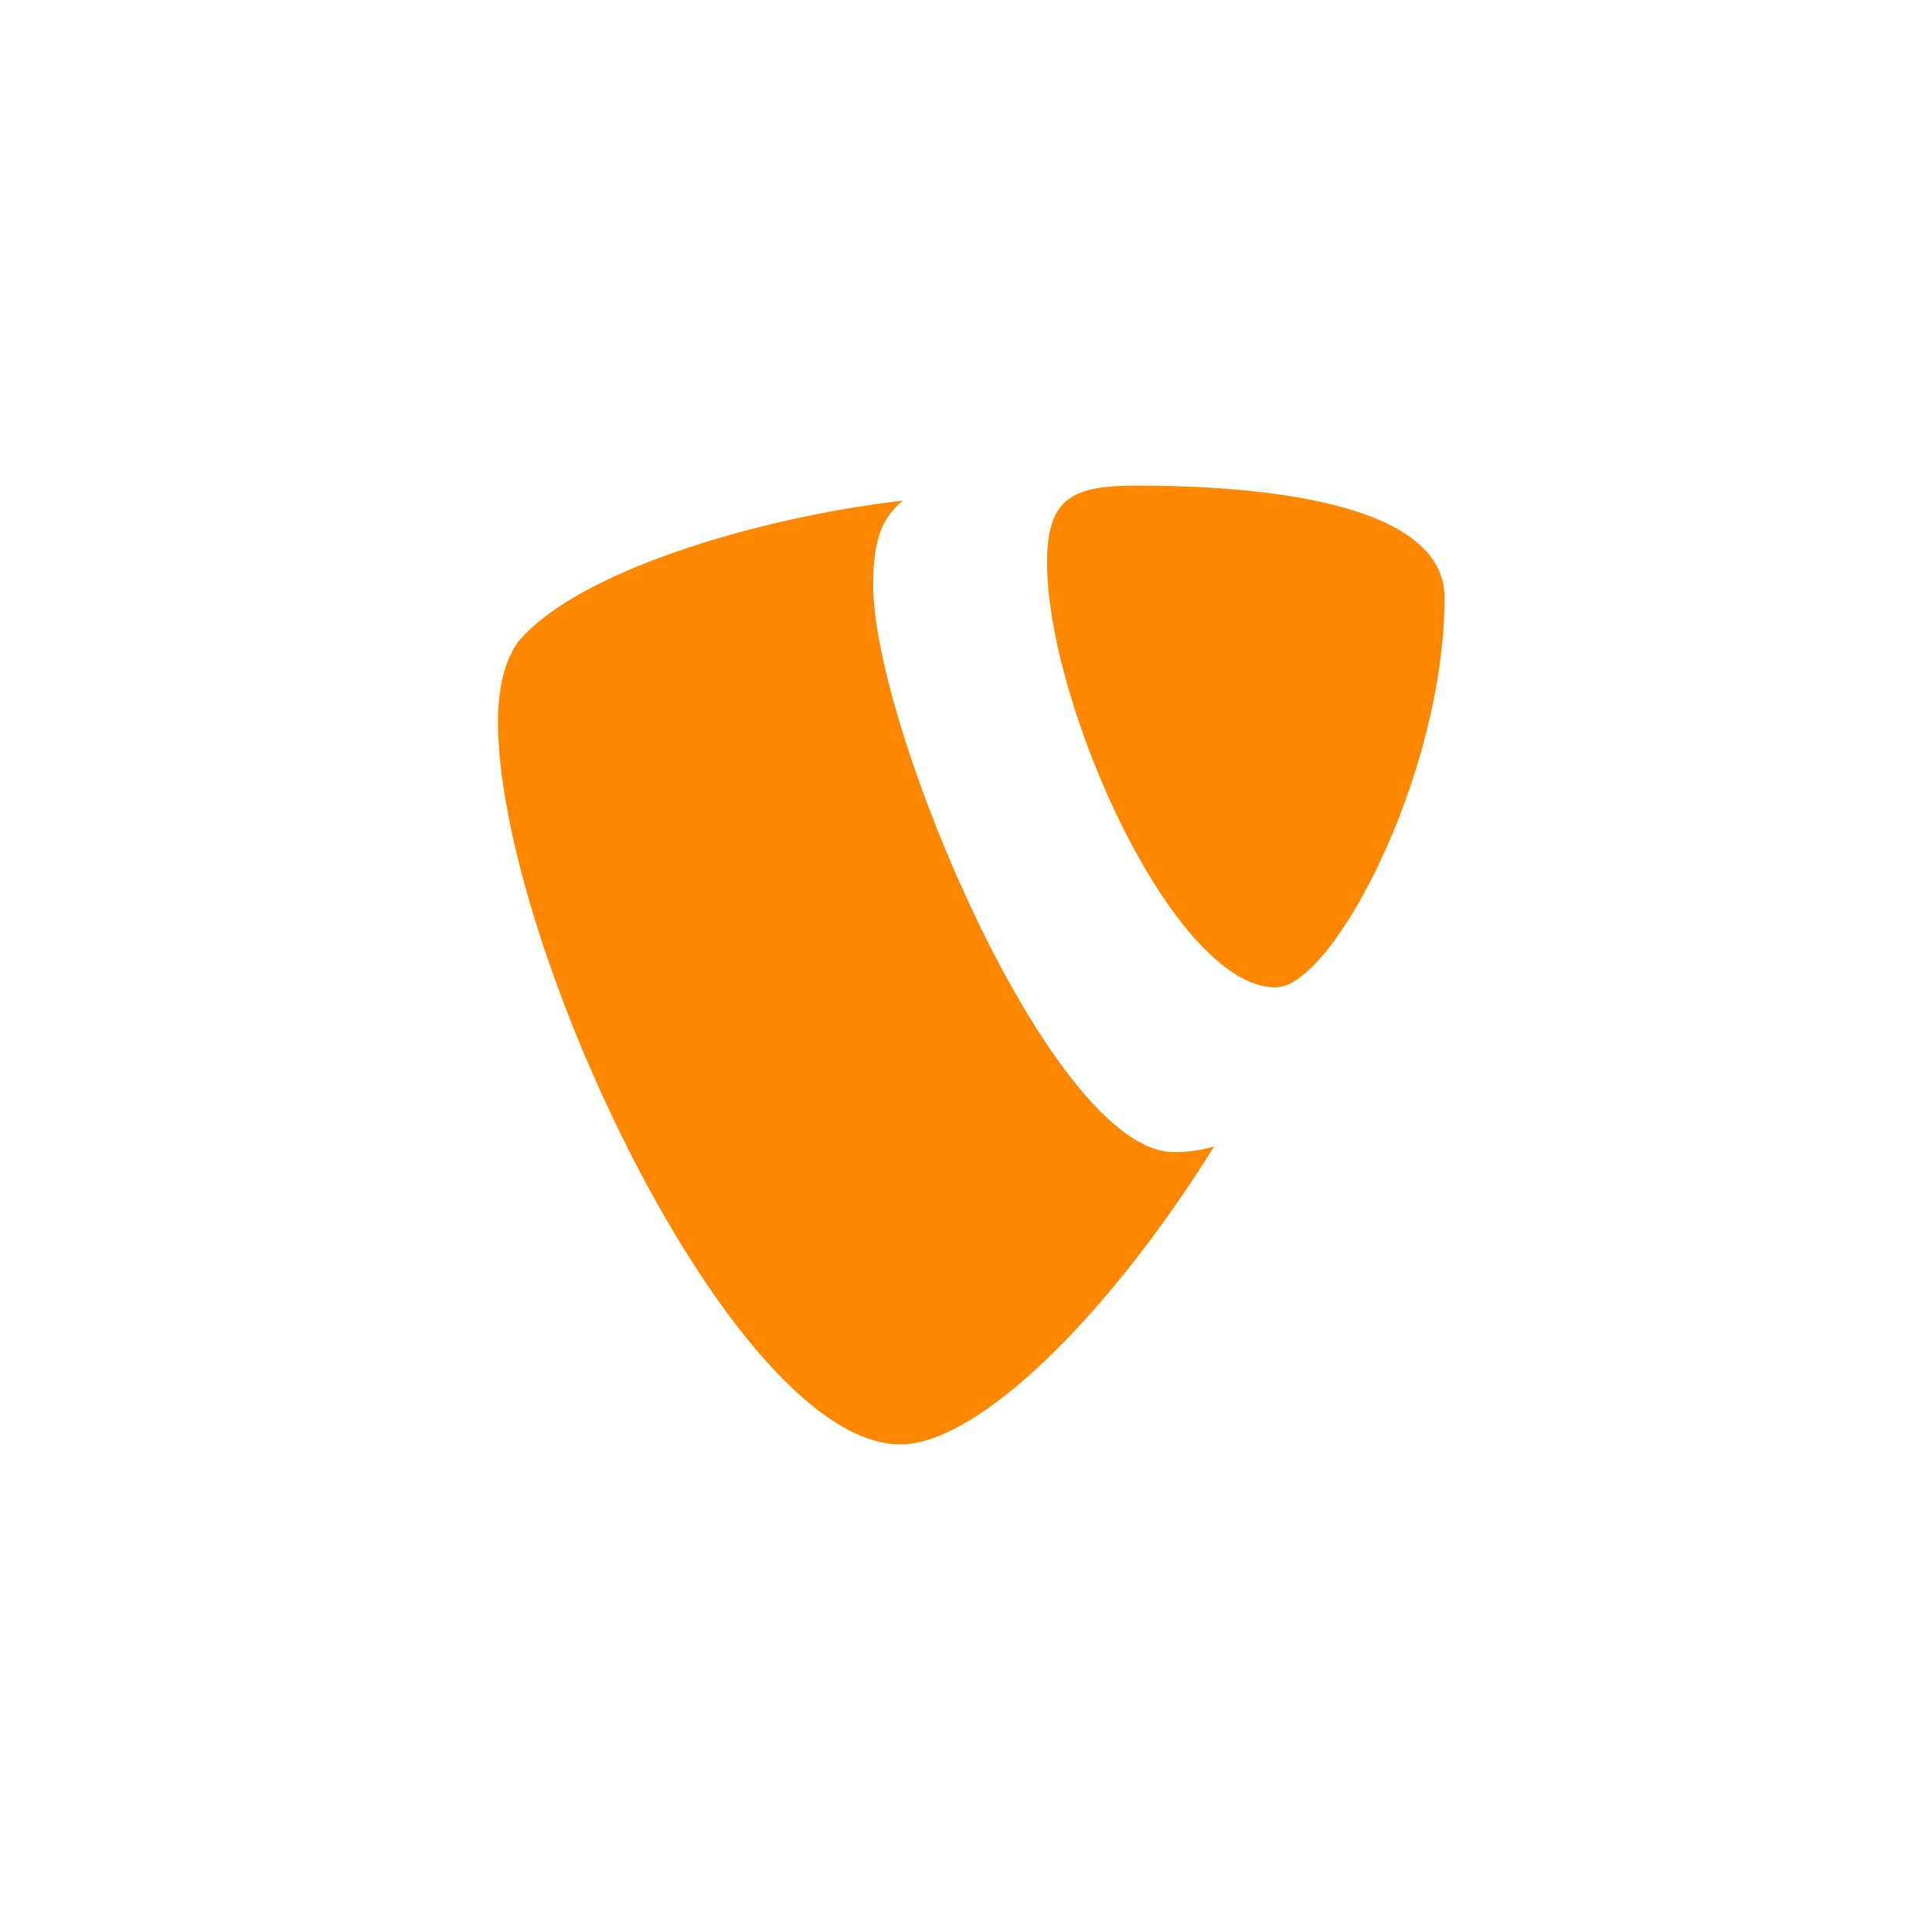 <svg xmlns="http://www.w3.org/2000/svg" width="203.72" height="203.56">
  <path d="M-129.97 340.07c-1.5.44-2.7.6-4.26.6-12.84 0-31.7-44.87-31.7-59.8 0-5.5 1.3-7.34 3.14-8.91-15.72 1.83-34.58 7.6-40.6 14.93-1.32 1.83-2.1 4.71-2.1 8.38 0 23.32 24.89 76.23 42.44 76.23 8.12 0 21.82-13.36 33.08-31.43m-8.19-69.69c16.24 0 32.48 2.62 32.48 11.8 0 18.6-11.79 41.12-17.81 41.12-10.74 0-24.1-29.86-24.1-44.8 0-6.8 2.62-8.12 9.43-8.12" style="fill:#ff8700;fill-opacity:1;fill-rule:nonzero;stroke:none" transform="translate(258 -219.16)"/>
</svg>
